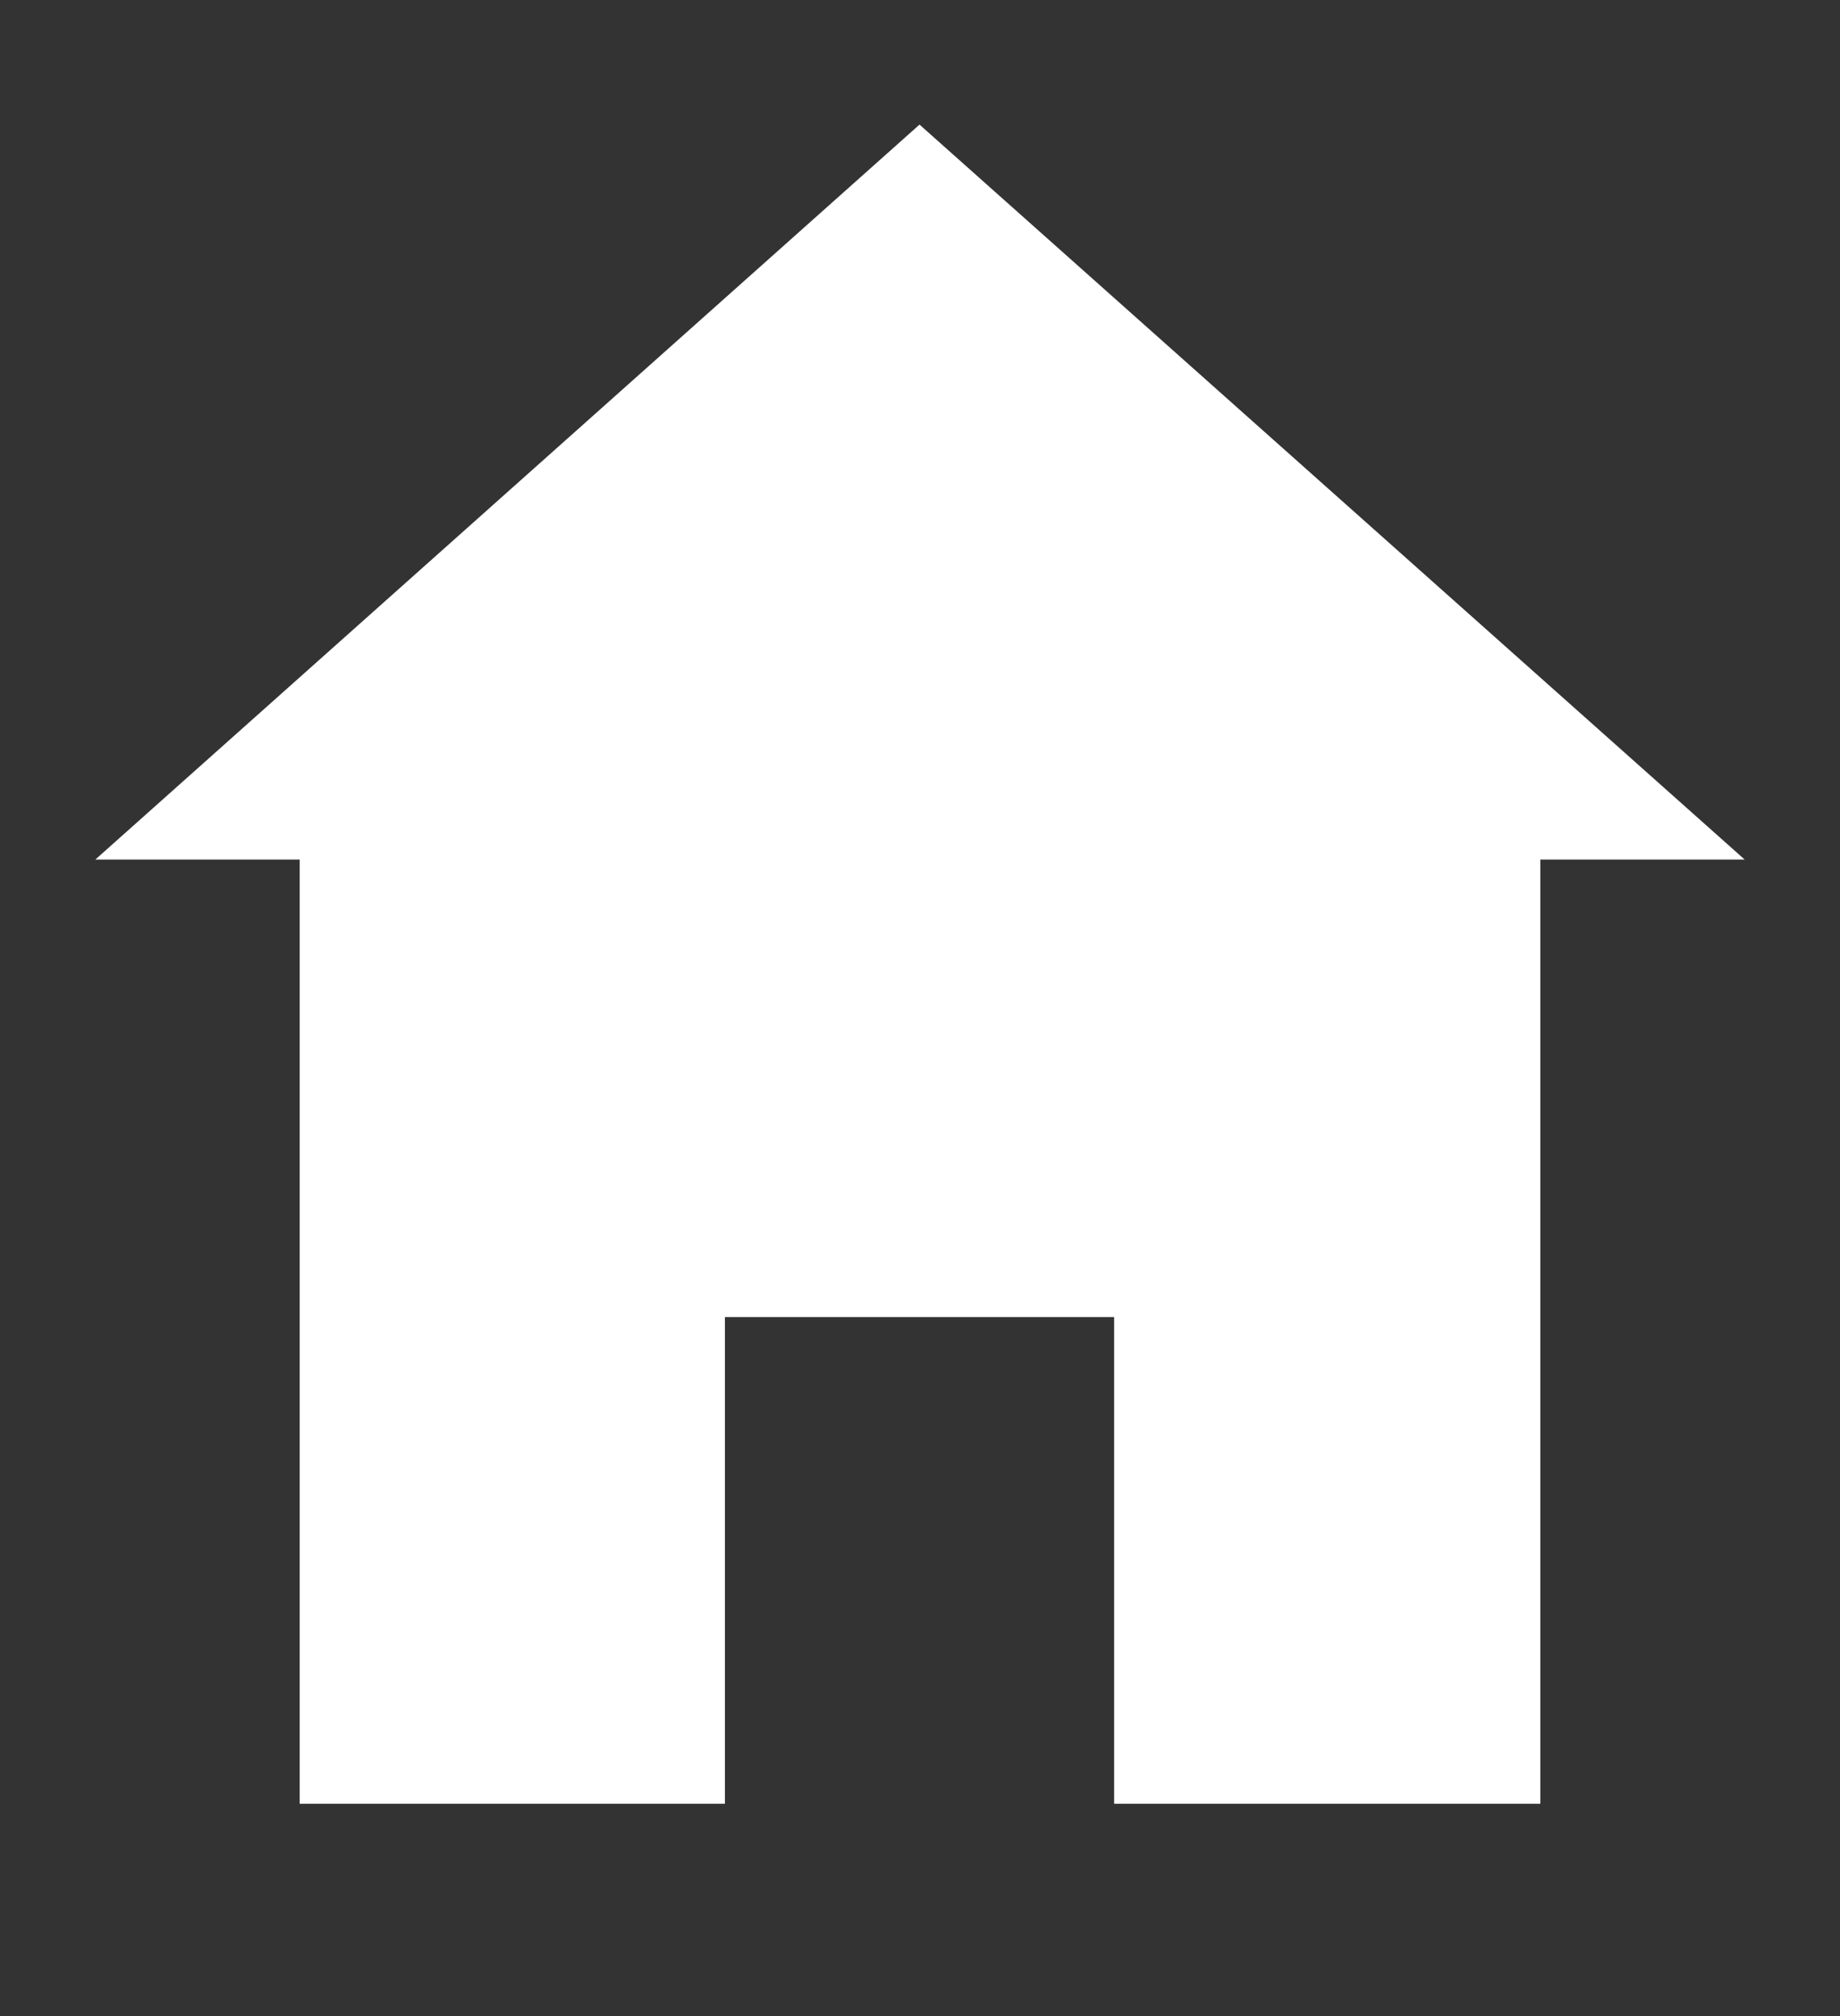 <svg id="Layer_1" xmlns="http://www.w3.org/2000/svg" viewBox="0 0 189.1 207.1"><rect x="0" y="0" width="189.1" height="207.1" fill="#333333" stroke="none"/><style>.st0{fill:#fff}</style><path class="st0" d="M94.5 12.8L9.8 88.3h21v97h43.7v-50h40v50h43.8v-97h21z"/></svg>
